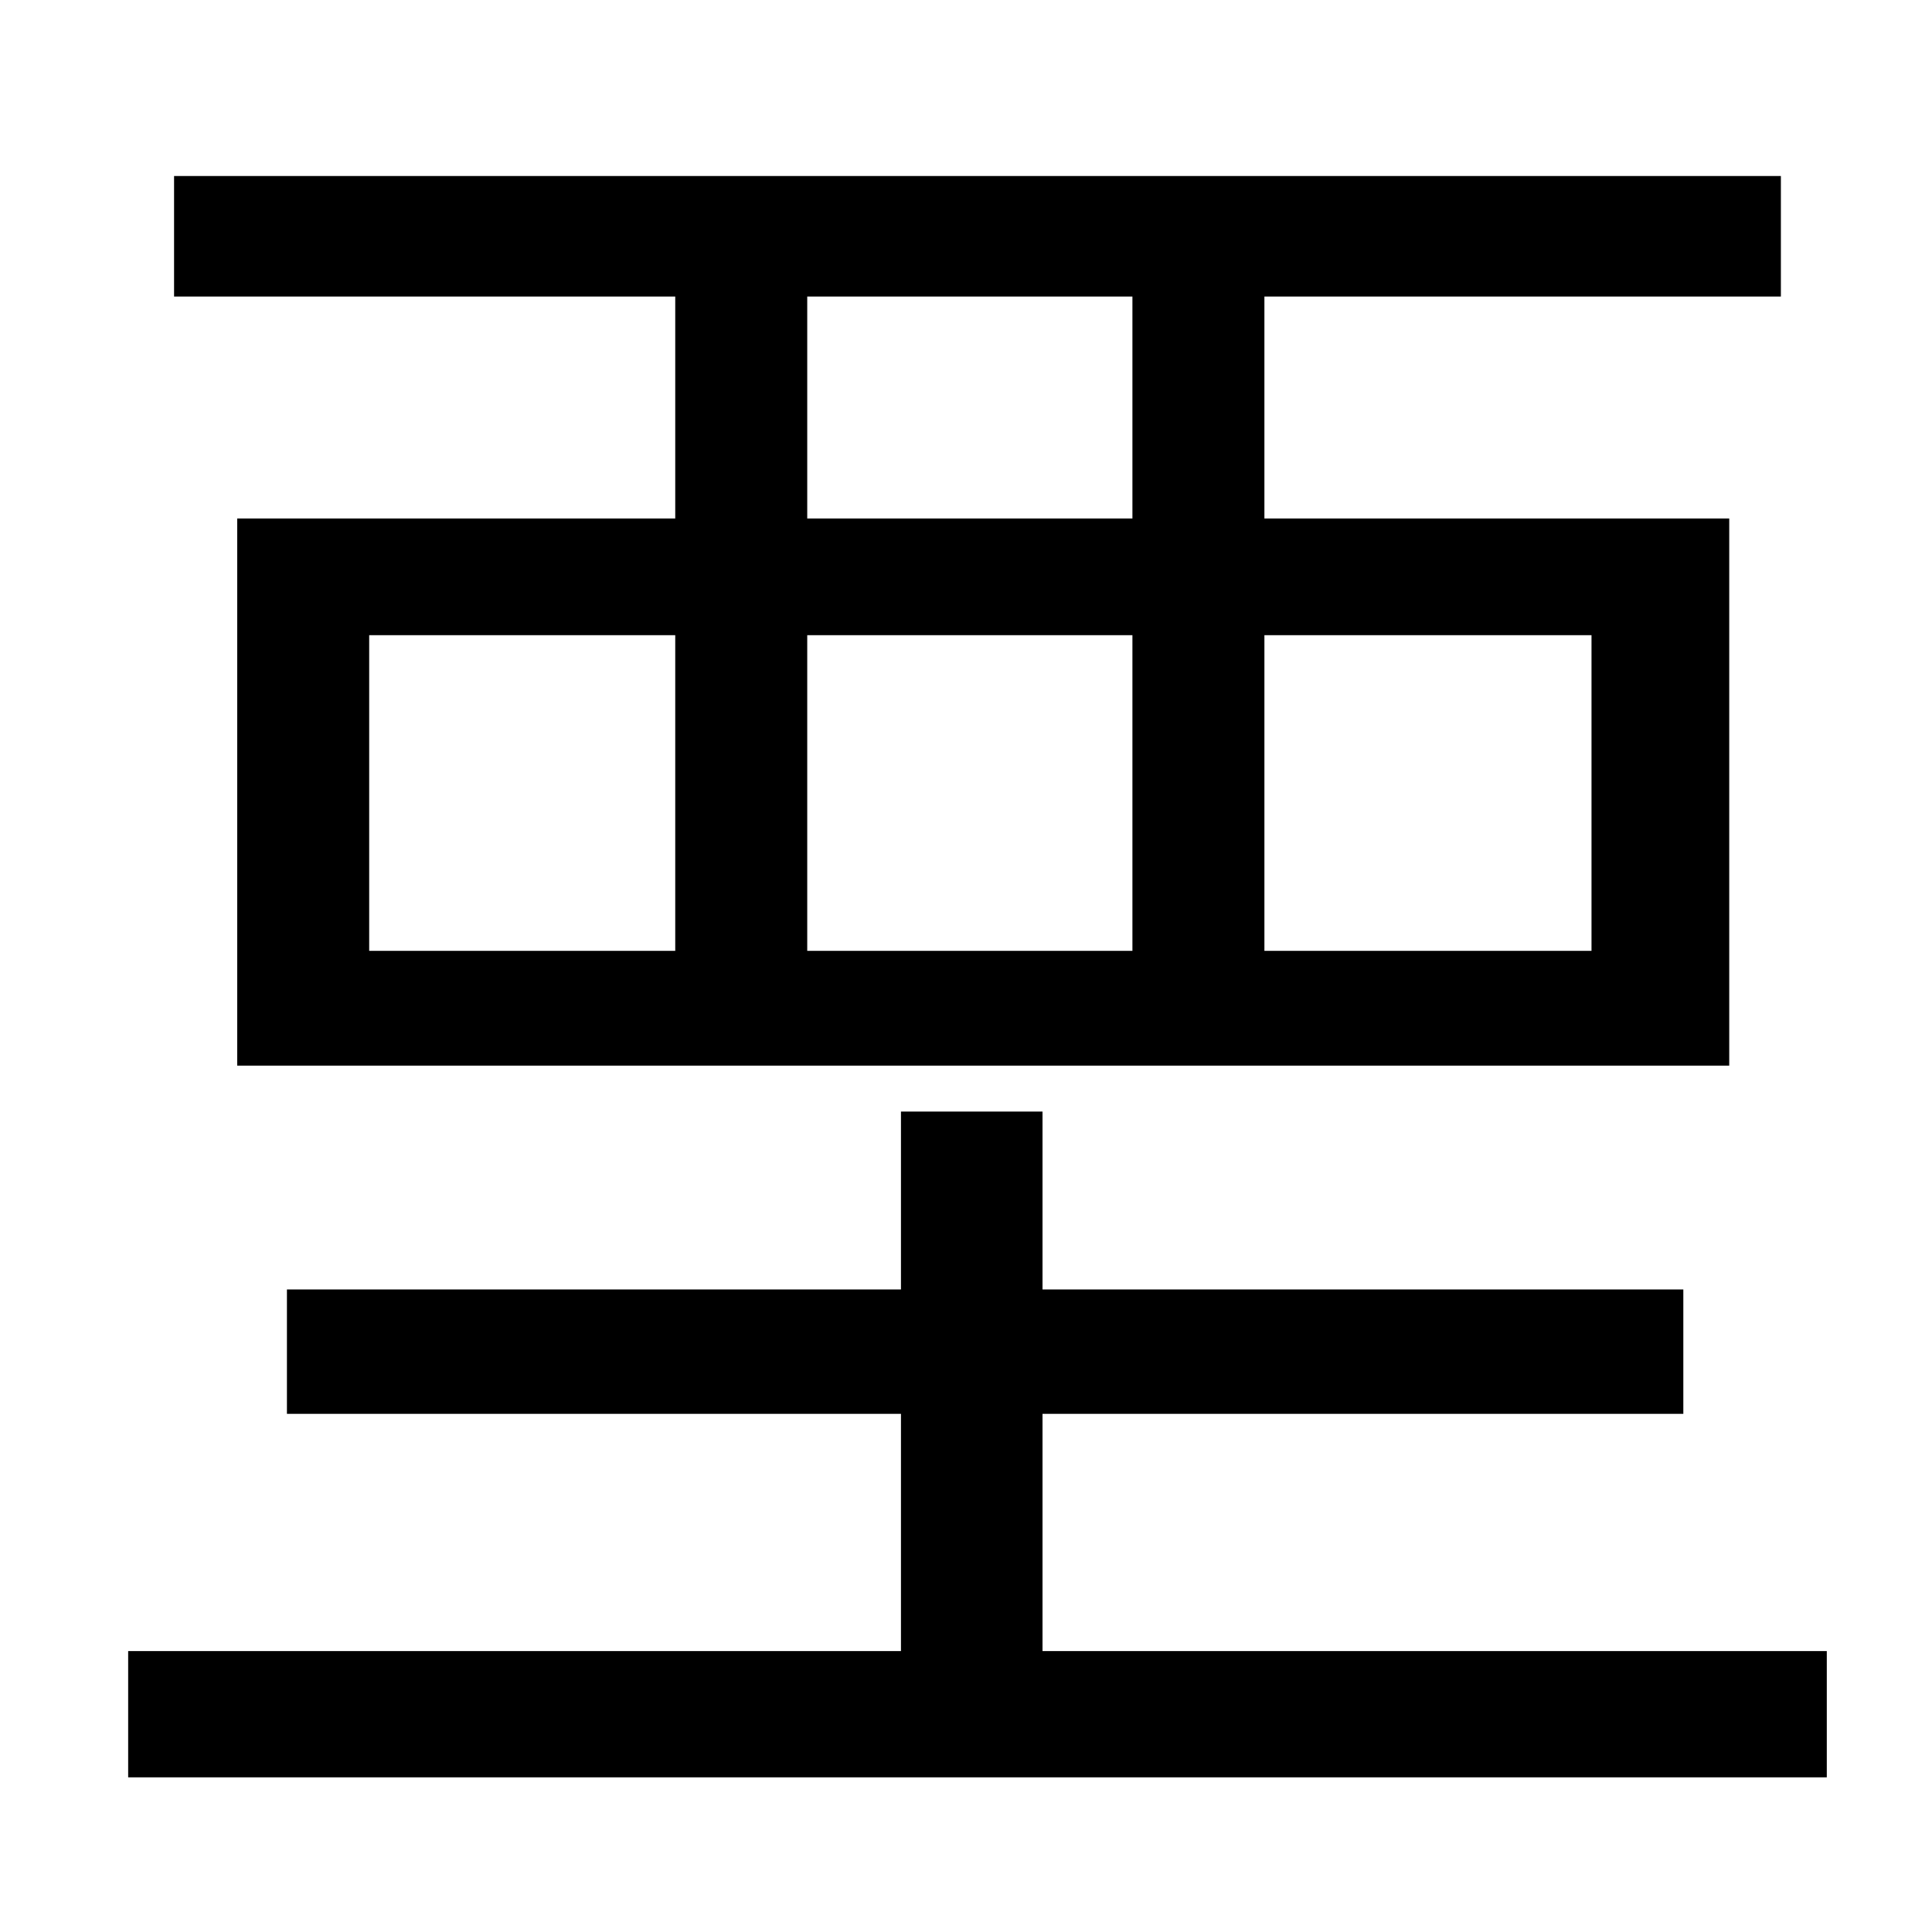 <?xml version="1.0" standalone="no"?>
<!DOCTYPE svg PUBLIC "-//W3C//DTD SVG 1.1//EN" "http://www.w3.org/Graphics/SVG/1.1/DTD/svg11.dtd" >
<svg xmlns="http://www.w3.org/2000/svg" xmlns:xlink="http://www.w3.org/1999/xlink" version="1.1" viewBox="-10 0 1010 1000">
   <path fill="currentColor"
d="M582 271v-116h-170v116h170zM822 332h-171v165h171v-165zM412 332v165h170v-165h-170zM183 332v165h160v-165h-160zM343 271v-116h-262v-63h840v63h-270v116h243v286h-780v-286h229zM535 863h410v66h-888v-66h404v-124h-321v-65h321v-93h74v93h335v65h-335v124z" />
</svg>
